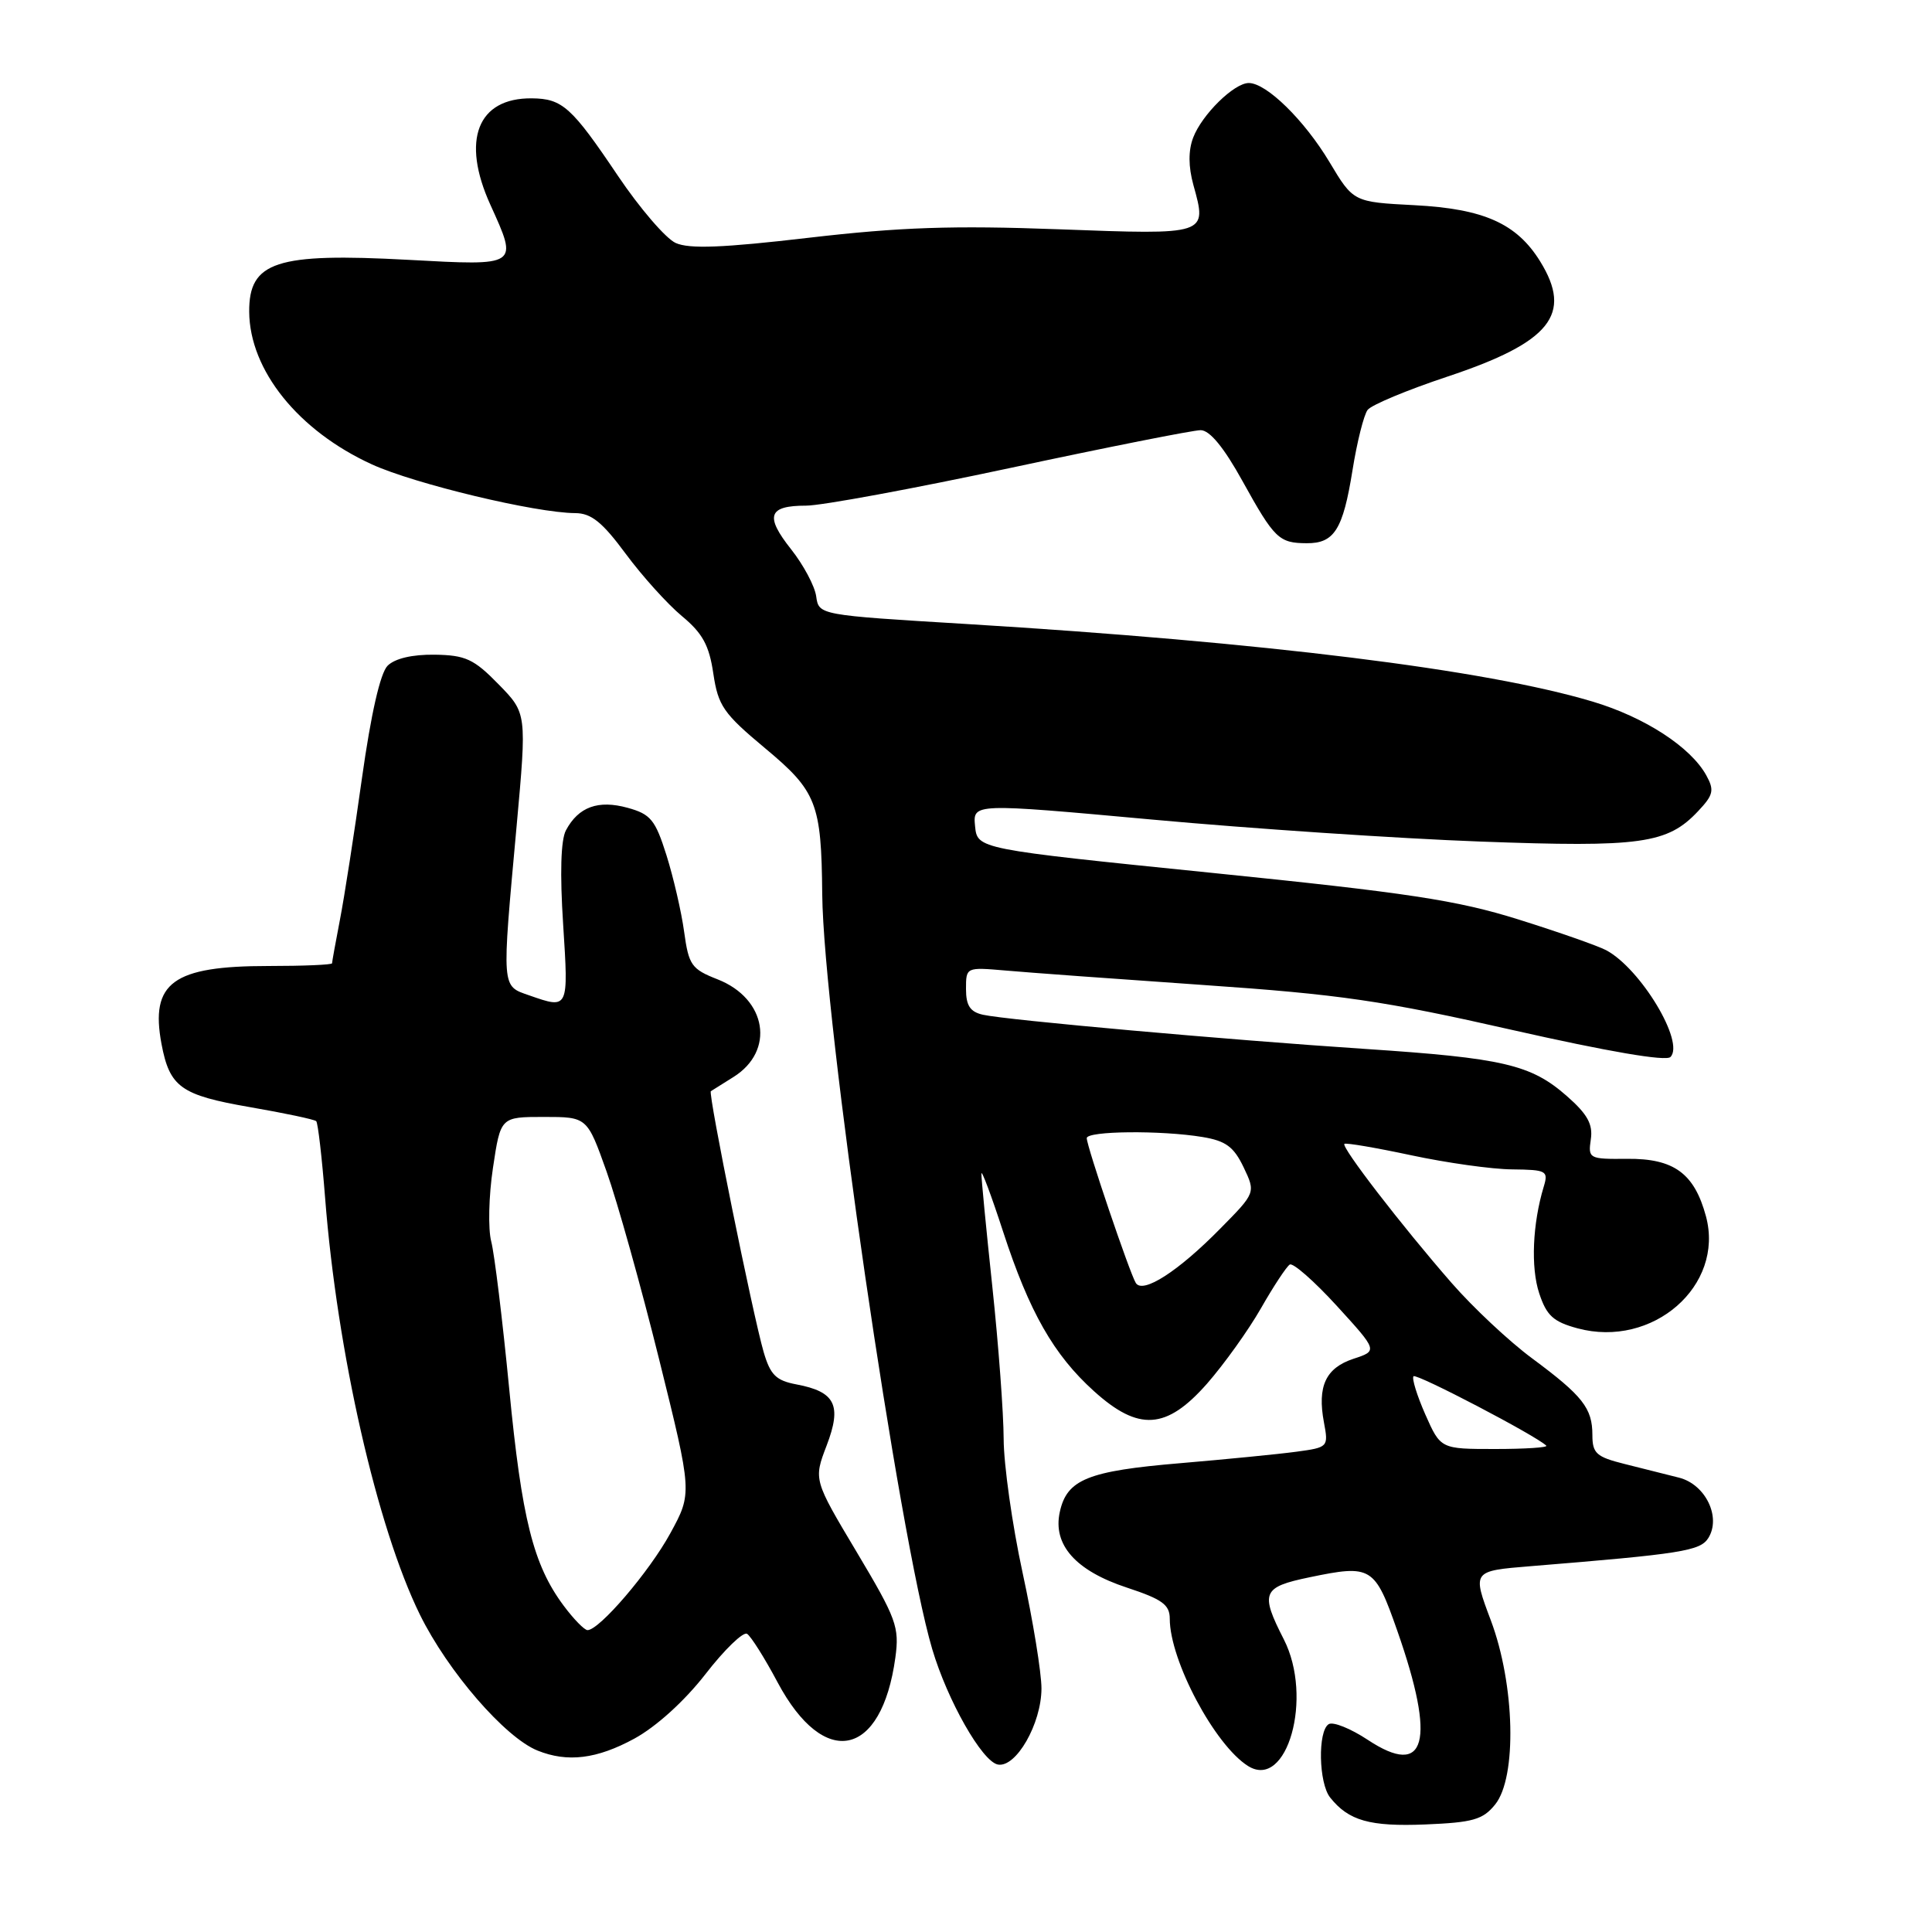 <?xml version="1.0" encoding="UTF-8" standalone="no"?>
<!DOCTYPE svg PUBLIC "-//W3C//DTD SVG 1.1//EN" "http://www.w3.org/Graphics/SVG/1.1/DTD/svg11.dtd" >
<svg xmlns="http://www.w3.org/2000/svg" xmlns:xlink="http://www.w3.org/1999/xlink" version="1.1" viewBox="0 0 256 256">
 <g >
 <path fill="currentColor"
d=" M 198.11 239.11 C 201.03 235.51 200.74 223.21 197.54 214.70 C 195.08 208.16 195.08 208.16 202.79 207.53 C 222.82 205.90 225.28 205.51 226.36 203.80 C 228.09 201.04 226.00 196.70 222.49 195.80 C 220.84 195.38 217.59 194.56 215.25 193.98 C 211.53 193.05 211.00 192.58 211.00 190.15 C 211.00 186.59 209.72 184.96 203.00 179.98 C 199.97 177.74 195.17 173.24 192.33 169.98 C 185.74 162.43 177.68 151.97 178.14 151.57 C 178.34 151.40 182.32 152.08 187.00 153.08 C 191.68 154.08 197.69 154.93 200.37 154.95 C 204.94 155.00 205.19 155.14 204.55 157.25 C 203.07 162.15 202.82 167.94 203.95 171.36 C 204.93 174.33 205.82 175.14 209.03 176.01 C 218.99 178.69 228.52 170.37 226.05 161.17 C 224.51 155.47 221.80 153.49 215.60 153.55 C 210.56 153.60 210.42 153.52 210.79 150.98 C 211.09 148.97 210.35 147.63 207.60 145.22 C 202.86 141.06 199.18 140.20 180.92 138.99 C 162.61 137.78 133.43 135.17 130.25 134.46 C 128.55 134.08 128.00 133.25 128.00 131.05 C 128.00 128.15 128.01 128.15 133.25 128.60 C 136.14 128.86 147.95 129.72 159.50 130.52 C 177.54 131.76 183.31 132.60 200.45 136.49 C 213.01 139.33 220.74 140.66 221.34 140.06 C 223.28 138.12 217.40 128.35 212.83 125.91 C 211.76 125.34 206.52 123.50 201.19 121.83 C 193.04 119.28 186.58 118.30 160.50 115.65 C 129.50 112.50 129.50 112.50 129.20 109.46 C 128.91 106.43 128.91 106.43 152.70 108.60 C 165.79 109.80 185.33 111.11 196.13 111.51 C 217.46 112.30 220.95 111.81 225.02 107.47 C 227.03 105.34 227.18 104.71 226.10 102.75 C 224.04 99.00 217.96 95.04 211.05 92.97 C 196.87 88.72 167.56 85.09 128.00 82.68 C 108.50 81.50 108.50 81.50 108.15 79.02 C 107.96 77.65 106.46 74.85 104.83 72.79 C 101.32 68.36 101.79 67.00 106.82 67.00 C 108.85 67.00 121.04 64.75 133.90 62.00 C 146.76 59.25 158.10 57.00 159.09 57.00 C 160.29 57.00 162.17 59.28 164.64 63.75 C 168.87 71.39 169.47 71.96 173.13 71.98 C 176.80 72.01 177.95 70.18 179.21 62.33 C 179.81 58.57 180.72 54.96 181.22 54.31 C 181.73 53.65 186.48 51.67 191.77 49.91 C 205.47 45.35 208.43 41.66 204.07 34.62 C 200.97 29.62 196.62 27.67 187.44 27.19 C 179.33 26.77 179.33 26.77 176.16 21.47 C 172.84 15.93 167.82 11.00 165.47 11.00 C 163.52 11.00 159.26 15.19 158.10 18.24 C 157.45 19.95 157.46 22.07 158.13 24.51 C 159.97 31.16 160.10 31.12 140.27 30.38 C 126.27 29.86 119.26 30.10 107.21 31.50 C 95.76 32.84 91.32 33.01 89.52 32.19 C 88.21 31.59 84.77 27.59 81.88 23.30 C 75.74 14.17 74.52 13.07 70.47 13.03 C 63.27 12.96 61.08 18.56 64.98 27.14 C 68.68 35.30 68.79 35.23 54.11 34.43 C 36.58 33.48 32.98 34.66 33.02 41.32 C 33.08 49.06 39.52 57.07 49.27 61.53 C 54.97 64.13 70.95 67.96 76.22 67.99 C 78.34 68.00 79.81 69.18 82.91 73.38 C 85.10 76.34 88.45 80.05 90.35 81.63 C 93.09 83.90 93.97 85.50 94.52 89.26 C 95.16 93.53 95.86 94.54 101.36 99.13 C 108.22 104.84 108.84 106.43 108.95 118.50 C 109.11 134.96 119.12 203.66 123.52 218.50 C 125.55 225.34 130.13 233.40 132.22 233.81 C 134.63 234.27 137.99 228.40 138.00 223.73 C 138.00 221.66 136.88 214.76 135.50 208.40 C 134.12 202.04 133.00 194.06 132.99 190.67 C 132.98 187.28 132.31 178.20 131.49 170.50 C 130.67 162.80 130.02 156.05 130.04 155.50 C 130.06 154.95 131.36 158.42 132.92 163.21 C 136.39 173.85 139.62 179.52 144.95 184.33 C 150.88 189.69 154.56 189.45 159.94 183.34 C 162.19 180.77 165.41 176.28 167.08 173.36 C 168.75 170.43 170.47 167.83 170.90 167.56 C 171.33 167.29 174.14 169.76 177.13 173.03 C 182.57 178.99 182.57 178.99 179.33 180.05 C 175.66 181.27 174.53 183.69 175.43 188.48 C 176.04 191.74 175.99 191.79 171.78 192.36 C 169.42 192.68 162.50 193.36 156.39 193.88 C 144.14 194.91 141.37 196.03 140.43 200.34 C 139.47 204.69 142.52 208.13 149.33 210.37 C 154.00 211.91 155.00 212.63 155.00 214.49 C 155.00 220.03 160.97 231.25 165.38 234.01 C 170.56 237.24 174.04 224.91 170.11 217.22 C 166.95 211.03 167.26 210.30 173.51 209.00 C 181.73 207.29 182.16 207.55 185.15 216.09 C 190.30 230.78 188.98 235.66 181.24 230.54 C 178.97 229.04 176.64 228.10 176.06 228.46 C 174.59 229.37 174.73 236.28 176.25 238.18 C 178.70 241.26 181.50 242.05 188.86 241.75 C 195.16 241.49 196.49 241.12 198.11 239.11 Z  M 84.05 230.38 C 86.97 228.78 90.68 225.42 93.47 221.84 C 95.99 218.58 98.48 216.18 98.99 216.49 C 99.50 216.81 101.32 219.69 103.03 222.91 C 109.21 234.50 116.82 232.91 118.64 219.64 C 119.19 215.59 118.79 214.49 113.52 205.66 C 107.80 196.08 107.80 196.08 109.53 191.55 C 111.58 186.20 110.69 184.41 105.53 183.44 C 102.83 182.93 102.08 182.19 101.19 179.16 C 99.76 174.25 93.80 144.84 94.19 144.59 C 94.36 144.48 95.70 143.64 97.17 142.72 C 102.73 139.26 101.61 132.33 95.09 129.77 C 91.62 128.41 91.26 127.89 90.65 123.46 C 90.29 120.81 89.23 116.25 88.31 113.32 C 86.83 108.63 86.22 107.88 83.17 107.04 C 79.27 105.96 76.65 106.91 74.99 110.02 C 74.31 111.29 74.18 115.73 74.62 122.49 C 75.34 133.75 75.36 133.72 70.15 131.90 C 66.42 130.60 66.47 131.22 68.45 109.50 C 69.81 94.50 69.81 94.50 66.05 90.66 C 62.79 87.32 61.68 86.81 57.59 86.75 C 54.63 86.71 52.33 87.25 51.36 88.21 C 50.39 89.18 49.16 94.58 47.96 103.12 C 46.93 110.48 45.62 118.92 45.04 121.89 C 44.47 124.85 44.00 127.44 44.00 127.64 C 44.00 127.84 40.20 128.00 35.55 128.00 C 22.91 128.00 19.88 130.21 21.40 138.33 C 22.48 144.05 23.96 145.11 33.06 146.69 C 37.69 147.49 41.66 148.33 41.90 148.56 C 42.13 148.79 42.66 153.38 43.08 158.74 C 44.67 179.16 49.96 202.39 55.64 213.95 C 59.35 221.48 66.92 230.23 71.23 231.96 C 75.20 233.56 79.09 233.08 84.05 230.38 Z  M 188.86 187.42 C 187.75 184.90 187.05 182.62 187.30 182.36 C 187.71 181.96 203.61 190.27 204.89 191.56 C 205.13 191.80 202.08 192.00 198.11 192.00 C 190.89 192.00 190.89 192.00 188.86 187.42 Z  M 150.50 170.00 C 149.69 168.69 144.00 151.90 144.00 150.81 C 144.00 149.85 153.86 149.75 159.34 150.66 C 162.42 151.17 163.48 151.95 164.78 154.66 C 166.39 158.04 166.39 158.04 161.69 162.80 C 156.12 168.47 151.42 171.49 150.50 170.00 Z  M 74.68 212.75 C 70.66 207.35 69.14 201.28 67.47 184.00 C 66.59 174.93 65.52 166.15 65.09 164.50 C 64.66 162.85 64.76 158.46 65.32 154.75 C 66.33 148.00 66.33 148.00 72.06 148.00 C 77.80 148.00 77.80 148.00 80.38 155.25 C 81.80 159.24 84.94 170.45 87.35 180.17 C 91.73 197.84 91.73 197.84 88.82 203.17 C 86.04 208.26 79.42 216.00 77.85 216.00 C 77.44 216.00 76.01 214.54 74.68 212.75 Z "/>
</g>
</svg>